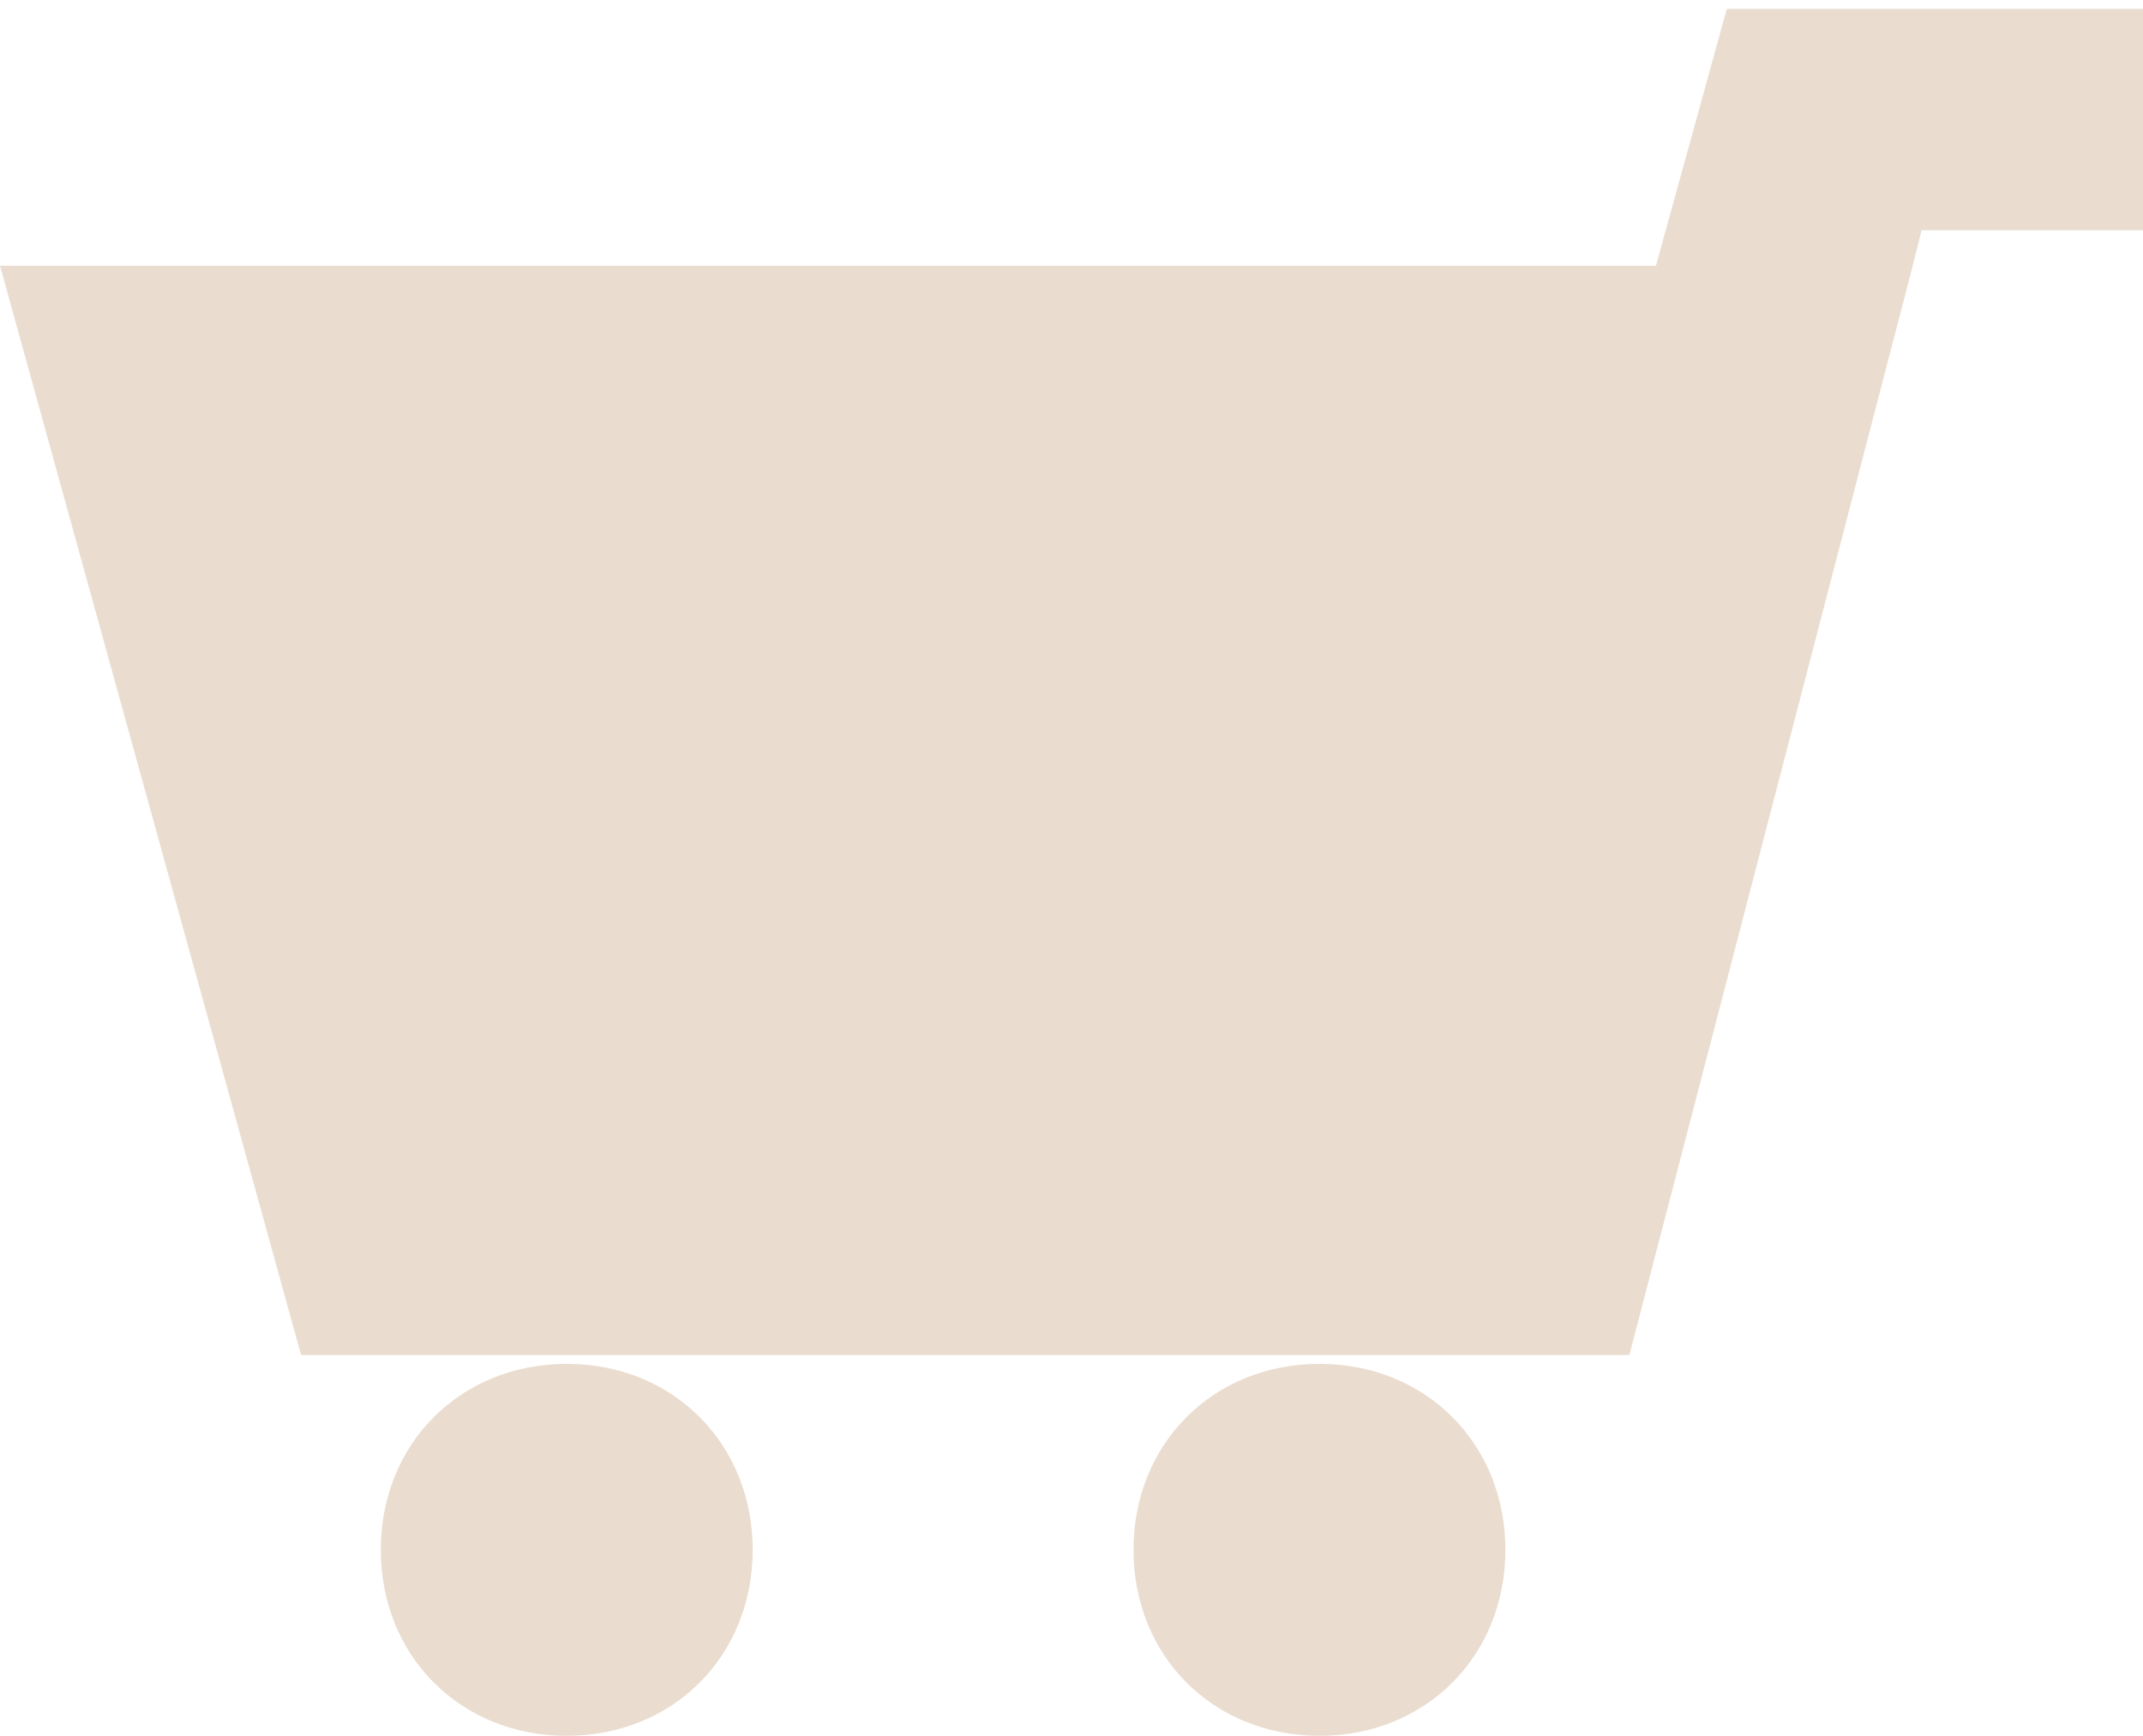 <?xml version="1.0" encoding="utf-8"?>
<!-- Generator: Adobe Illustrator 25.2.1, SVG Export Plug-In . SVG Version: 6.00 Build 0)  -->
<svg version="1.1" id="Layer_1" xmlns="http://www.w3.org/2000/svg" xmlns:xlink="http://www.w3.org/1999/xlink" x="0px" y="0px"
	 viewBox="0 0 24.2 19.6" style="enable-background:new 0 0 24.2 19.6;" xml:space="preserve">
<style type="text/css">
	.st0{fill:#EADDD0;}
</style>
<g>
	<polygon class="st0" points="24.2,2.6 24.2,0.1 19.5,0.1 19.5,0.1 19.5,0.1 18.7,3 0,3 3.4,15.3 18.4,15.3 21.6,3 21.6,3 21.7,2.6 
			"/>
	<path class="st0" d="M6.4,15.4c-1.2,0-2.1,0.9-2.1,2.1c0,1.2,0.9,2.1,2.1,2.1c1.2,0,2.1-0.9,2.1-2.1C8.5,16.3,7.6,15.4,6.4,15.4z"
		/>
	<path class="st0" d="M14.9,15.4c-1.2,0-2.1,0.9-2.1,2.1c0,1.2,0.9,2.1,2.1,2.1c1.2,0,2.1-0.9,2.1-2.1C17,16.3,16.1,15.4,14.9,15.4z
		"/>
</g>
</svg>

